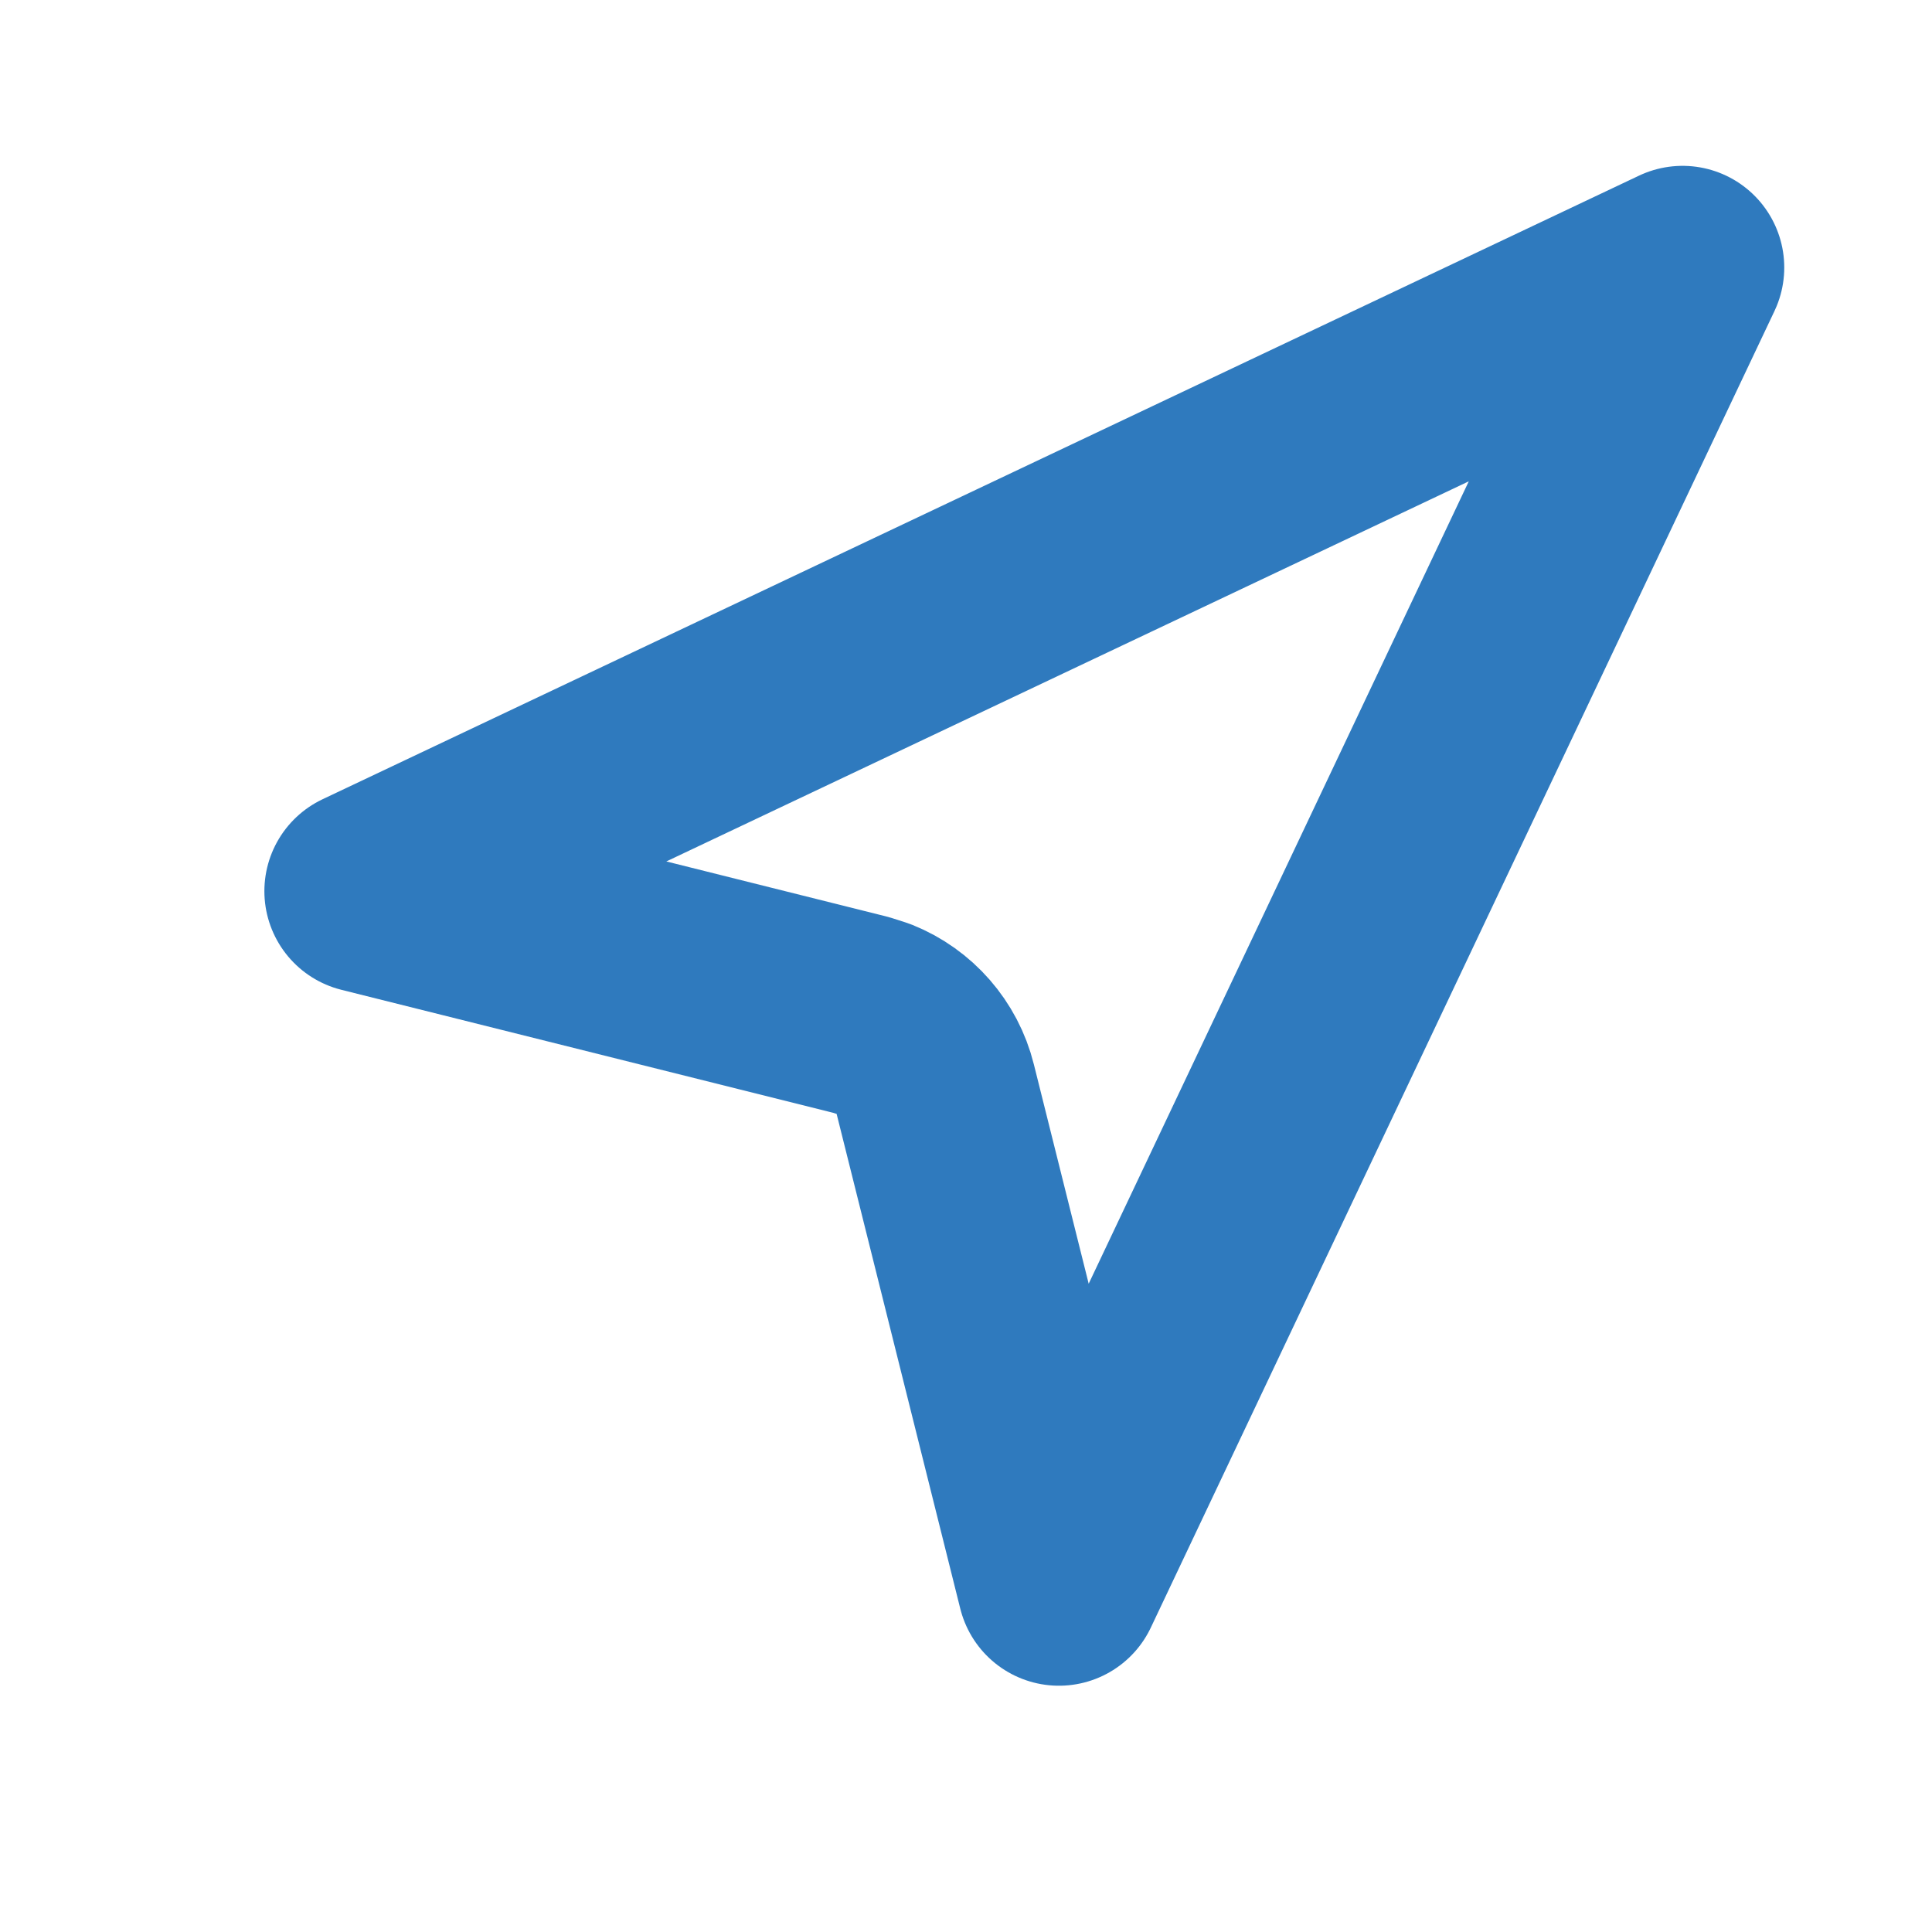<svg width="19" height="19" viewBox="0 0 19 19" fill="none" xmlns="http://www.w3.org/2000/svg">
<path d="M10.414 15.578L9.197 10.709C9.119 10.396 8.895 10.142 8.601 10.024L8.47 9.982L3.6 8.764L16.547 2.631L10.414 15.578Z" stroke="#2F7ABE" stroke-width="2" stroke-linecap="round" stroke-linejoin="round"/>
</svg>
